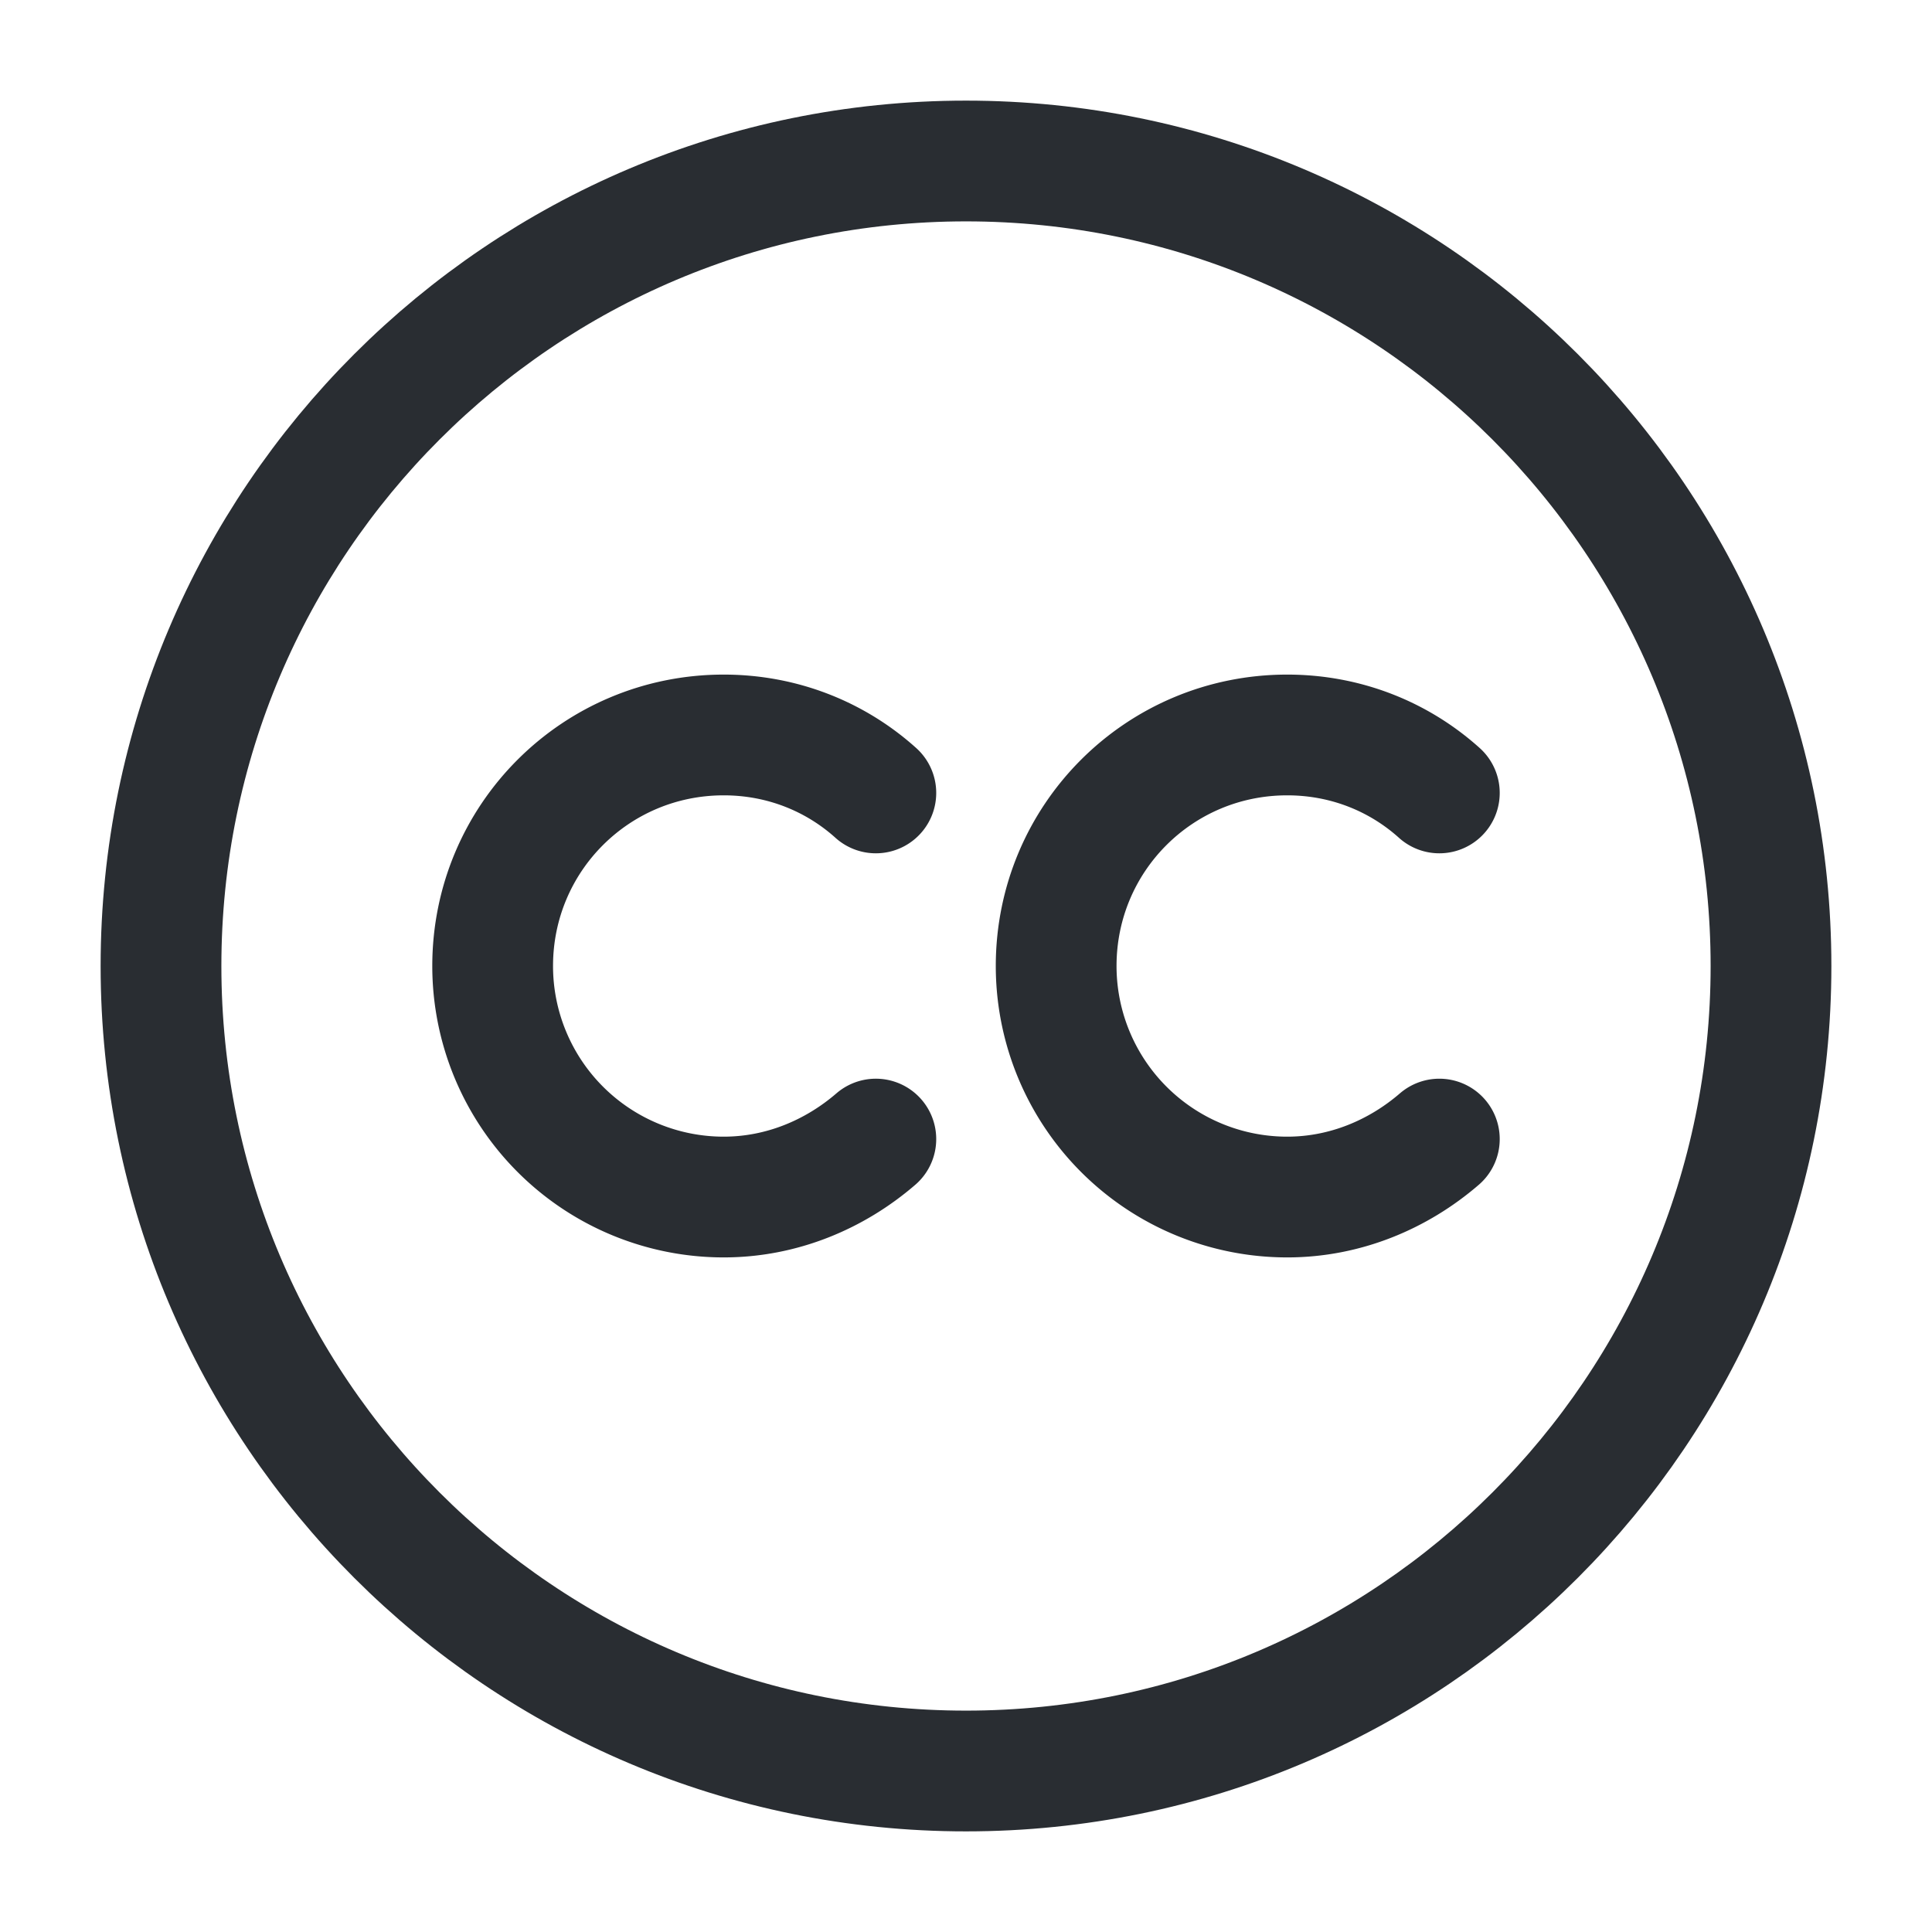 <svg xmlns="http://www.w3.org/2000/svg" width="24" height="24" fill="none"><path stroke="#292D32" stroke-linecap="round" stroke-linejoin="round" stroke-width="1.5" d="M12 22C6.48 22 2 17.52 2 12S6.48 2 12 2s10 4.48 10 10-4.48 10-10 10"/><path stroke="#292D32" stroke-linecap="round" stroke-linejoin="round" stroke-width="1.5" d="M10.88 14.15c-.51.44-1.17.72-1.89.72A2.87 2.87 0 0 1 6.12 12c0-1.59 1.28-2.87 2.87-2.87.73 0 1.39.27 1.89.72m7 4.3c-.51.44-1.17.72-1.89.72A2.87 2.87 0 0 1 13.12 12c0-1.59 1.28-2.87 2.87-2.87.73 0 1.39.27 1.89.72"/></svg>